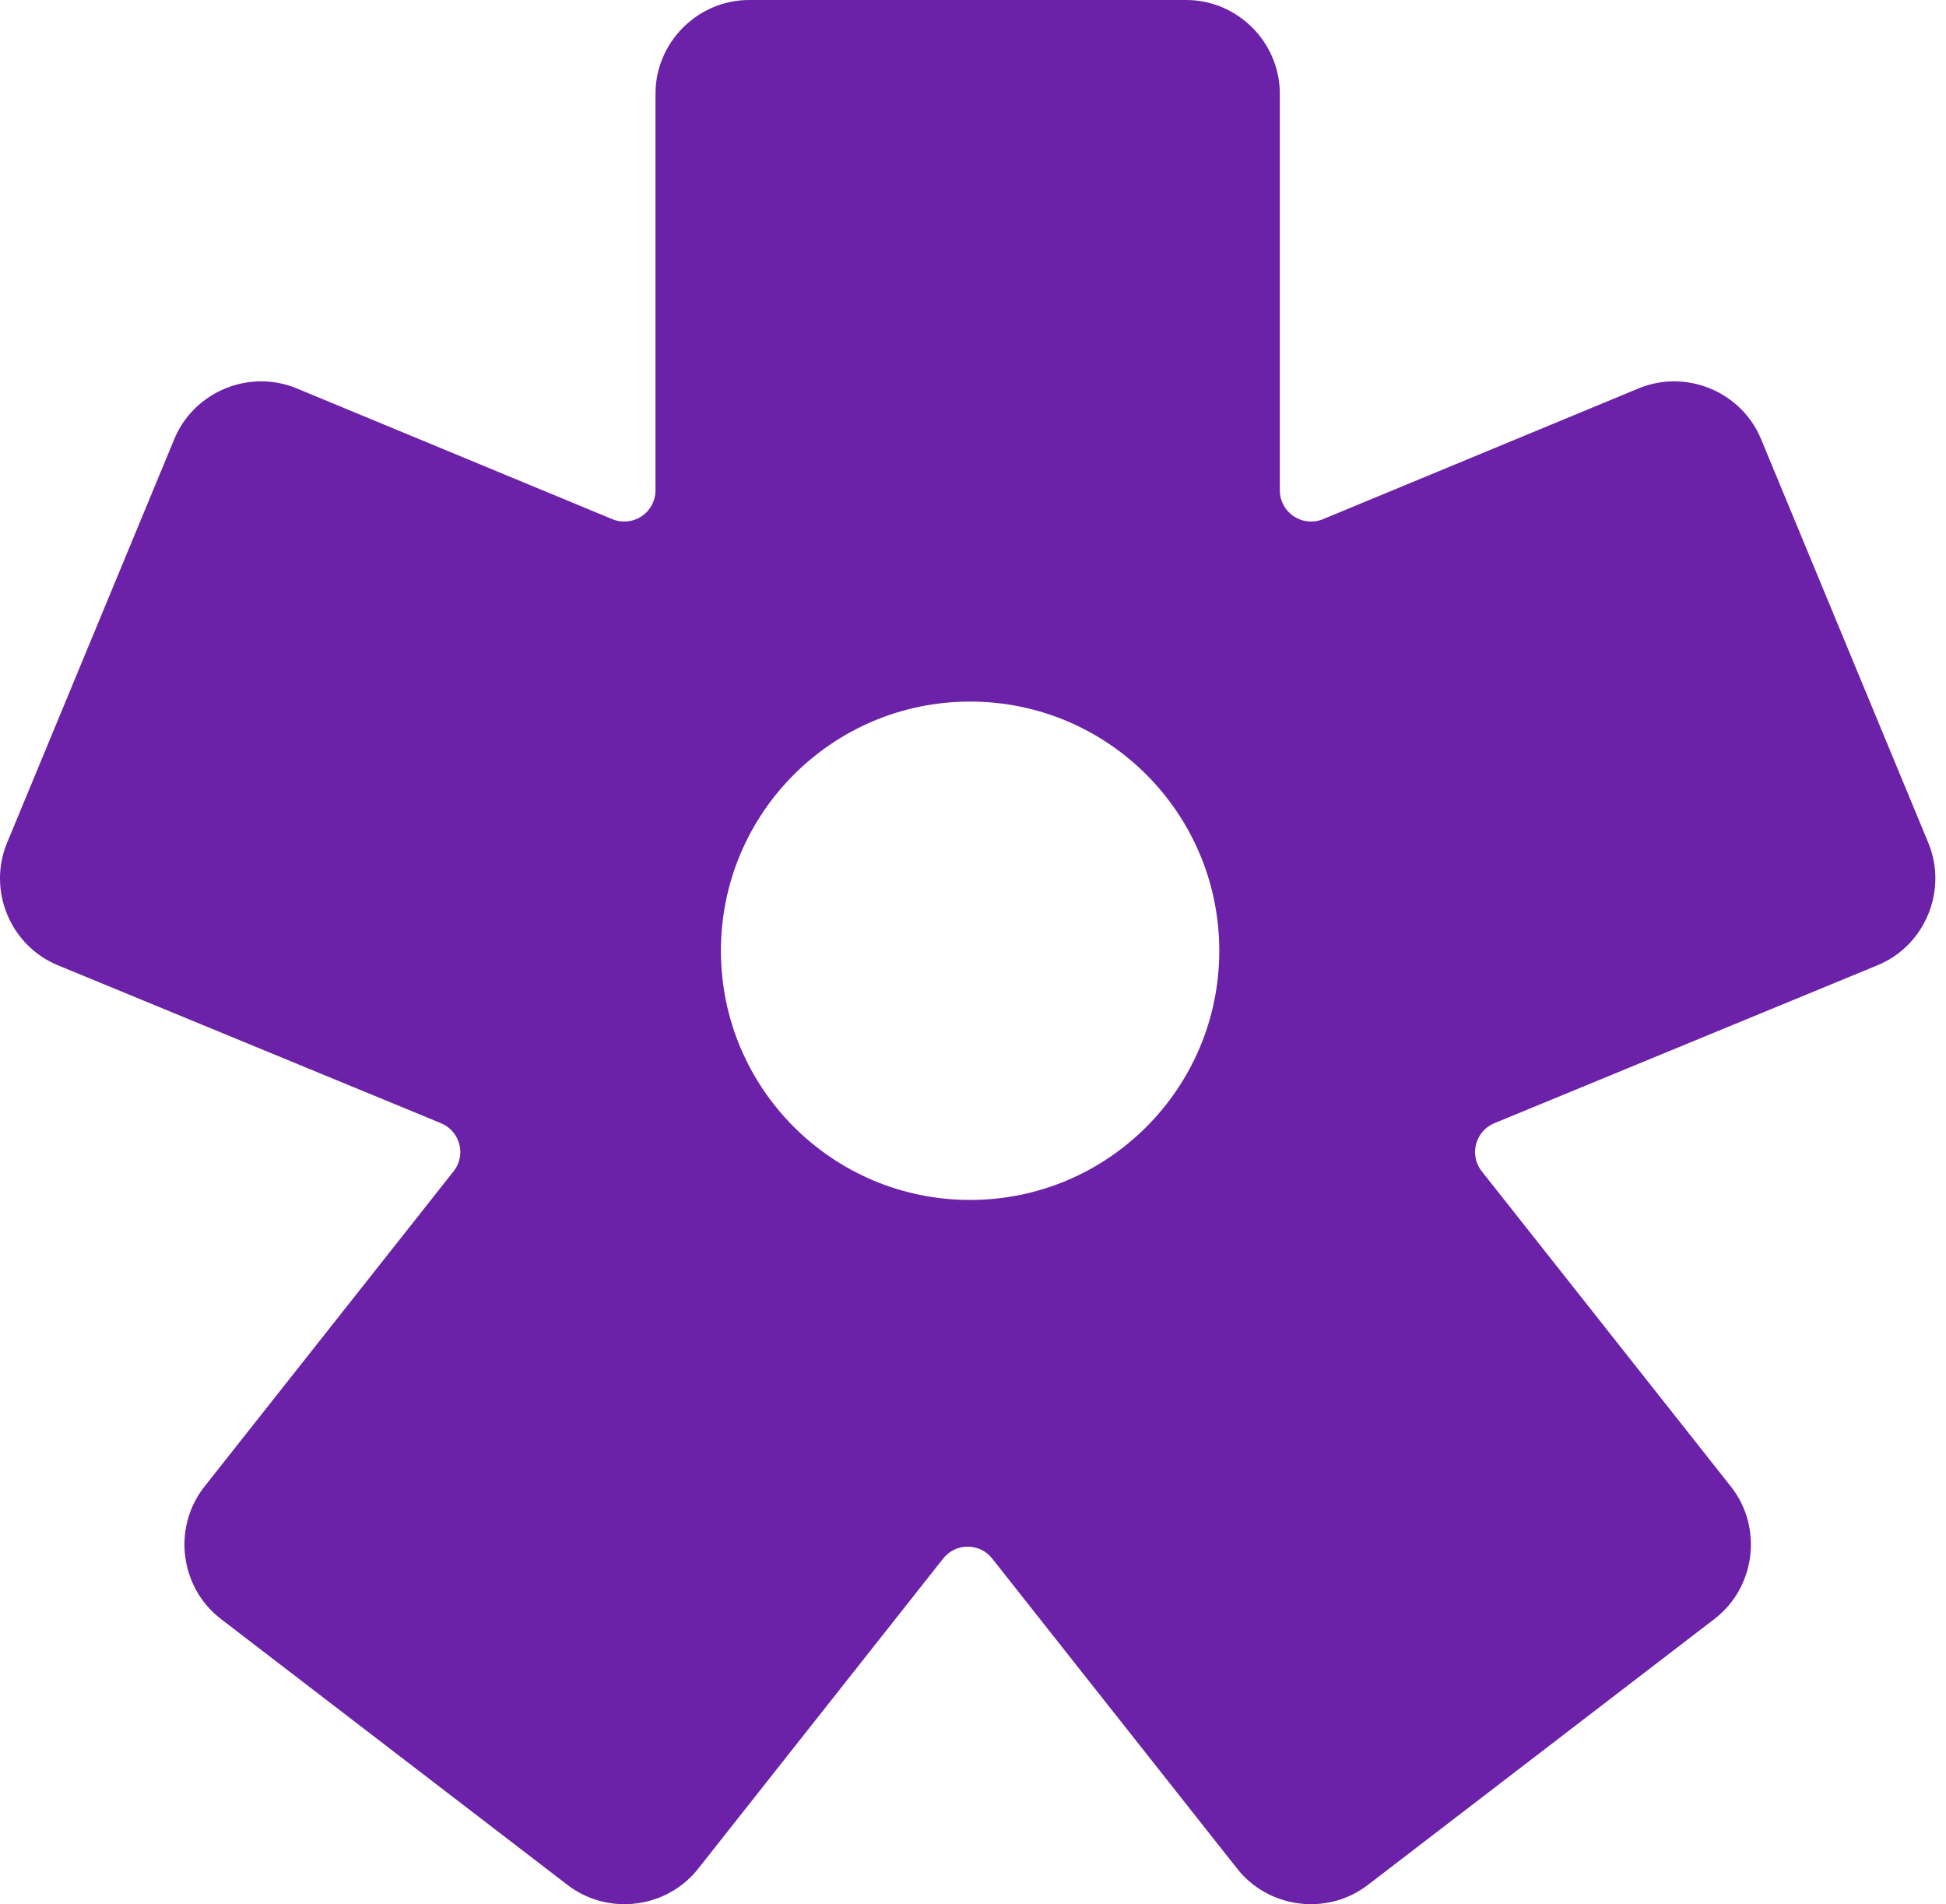 <svg width="93" height="91" viewBox="0 0 93 91" fill="none" xmlns="http://www.w3.org/2000/svg">
<path fill-rule="evenodd" clip-rule="evenodd" d="M31.326 4.475C31.326 2.021 33.347 0 35.801 0H56.688C59.142 0 61.163 2.021 61.163 4.475V23.432C61.163 23.928 61.408 24.389 61.82 24.667C62.231 24.945 62.749 25.002 63.21 24.818L78.314 18.56C78.881 18.326 79.472 18.219 80.054 18.225C81.797 18.243 83.458 19.284 84.162 20.985L92.155 40.279C93.094 42.546 92.002 45.191 89.733 46.127L71.414 53.678C70.994 53.852 70.678 54.206 70.552 54.643C70.426 55.08 70.505 55.545 70.767 55.916L82.76 71.093C84.254 73.04 83.882 75.875 81.935 77.369L65.365 90.084C63.418 91.578 60.583 91.203 59.089 89.257L47.428 74.496C47.146 74.127 46.711 73.913 46.246 73.913C45.781 73.913 45.346 74.127 45.063 74.496L33.403 89.257C31.909 91.204 29.073 91.578 27.127 90.084L10.556 77.369C8.61 75.876 8.238 73.04 9.732 71.093L21.724 55.916C21.987 55.545 22.067 55.08 21.94 54.643C21.813 54.206 21.498 53.852 21.078 53.678L2.759 46.127C0.49 45.191 -0.602 42.546 0.337 40.279L8.329 20.985C9.033 19.284 10.694 18.243 12.437 18.225C13.018 18.219 13.61 18.325 14.177 18.56L29.281 24.818C29.742 25.002 30.26 24.945 30.671 24.667C31.081 24.389 31.326 23.928 31.326 23.432V4.475ZM46.361 33.528C39.785 33.528 34.453 38.86 34.453 45.437C34.453 52.013 39.785 57.345 46.361 57.345C52.938 57.345 58.27 52.013 58.27 45.437C58.27 38.86 52.938 33.528 46.361 33.528Z" fill="#6b21a8"/>
</svg>
